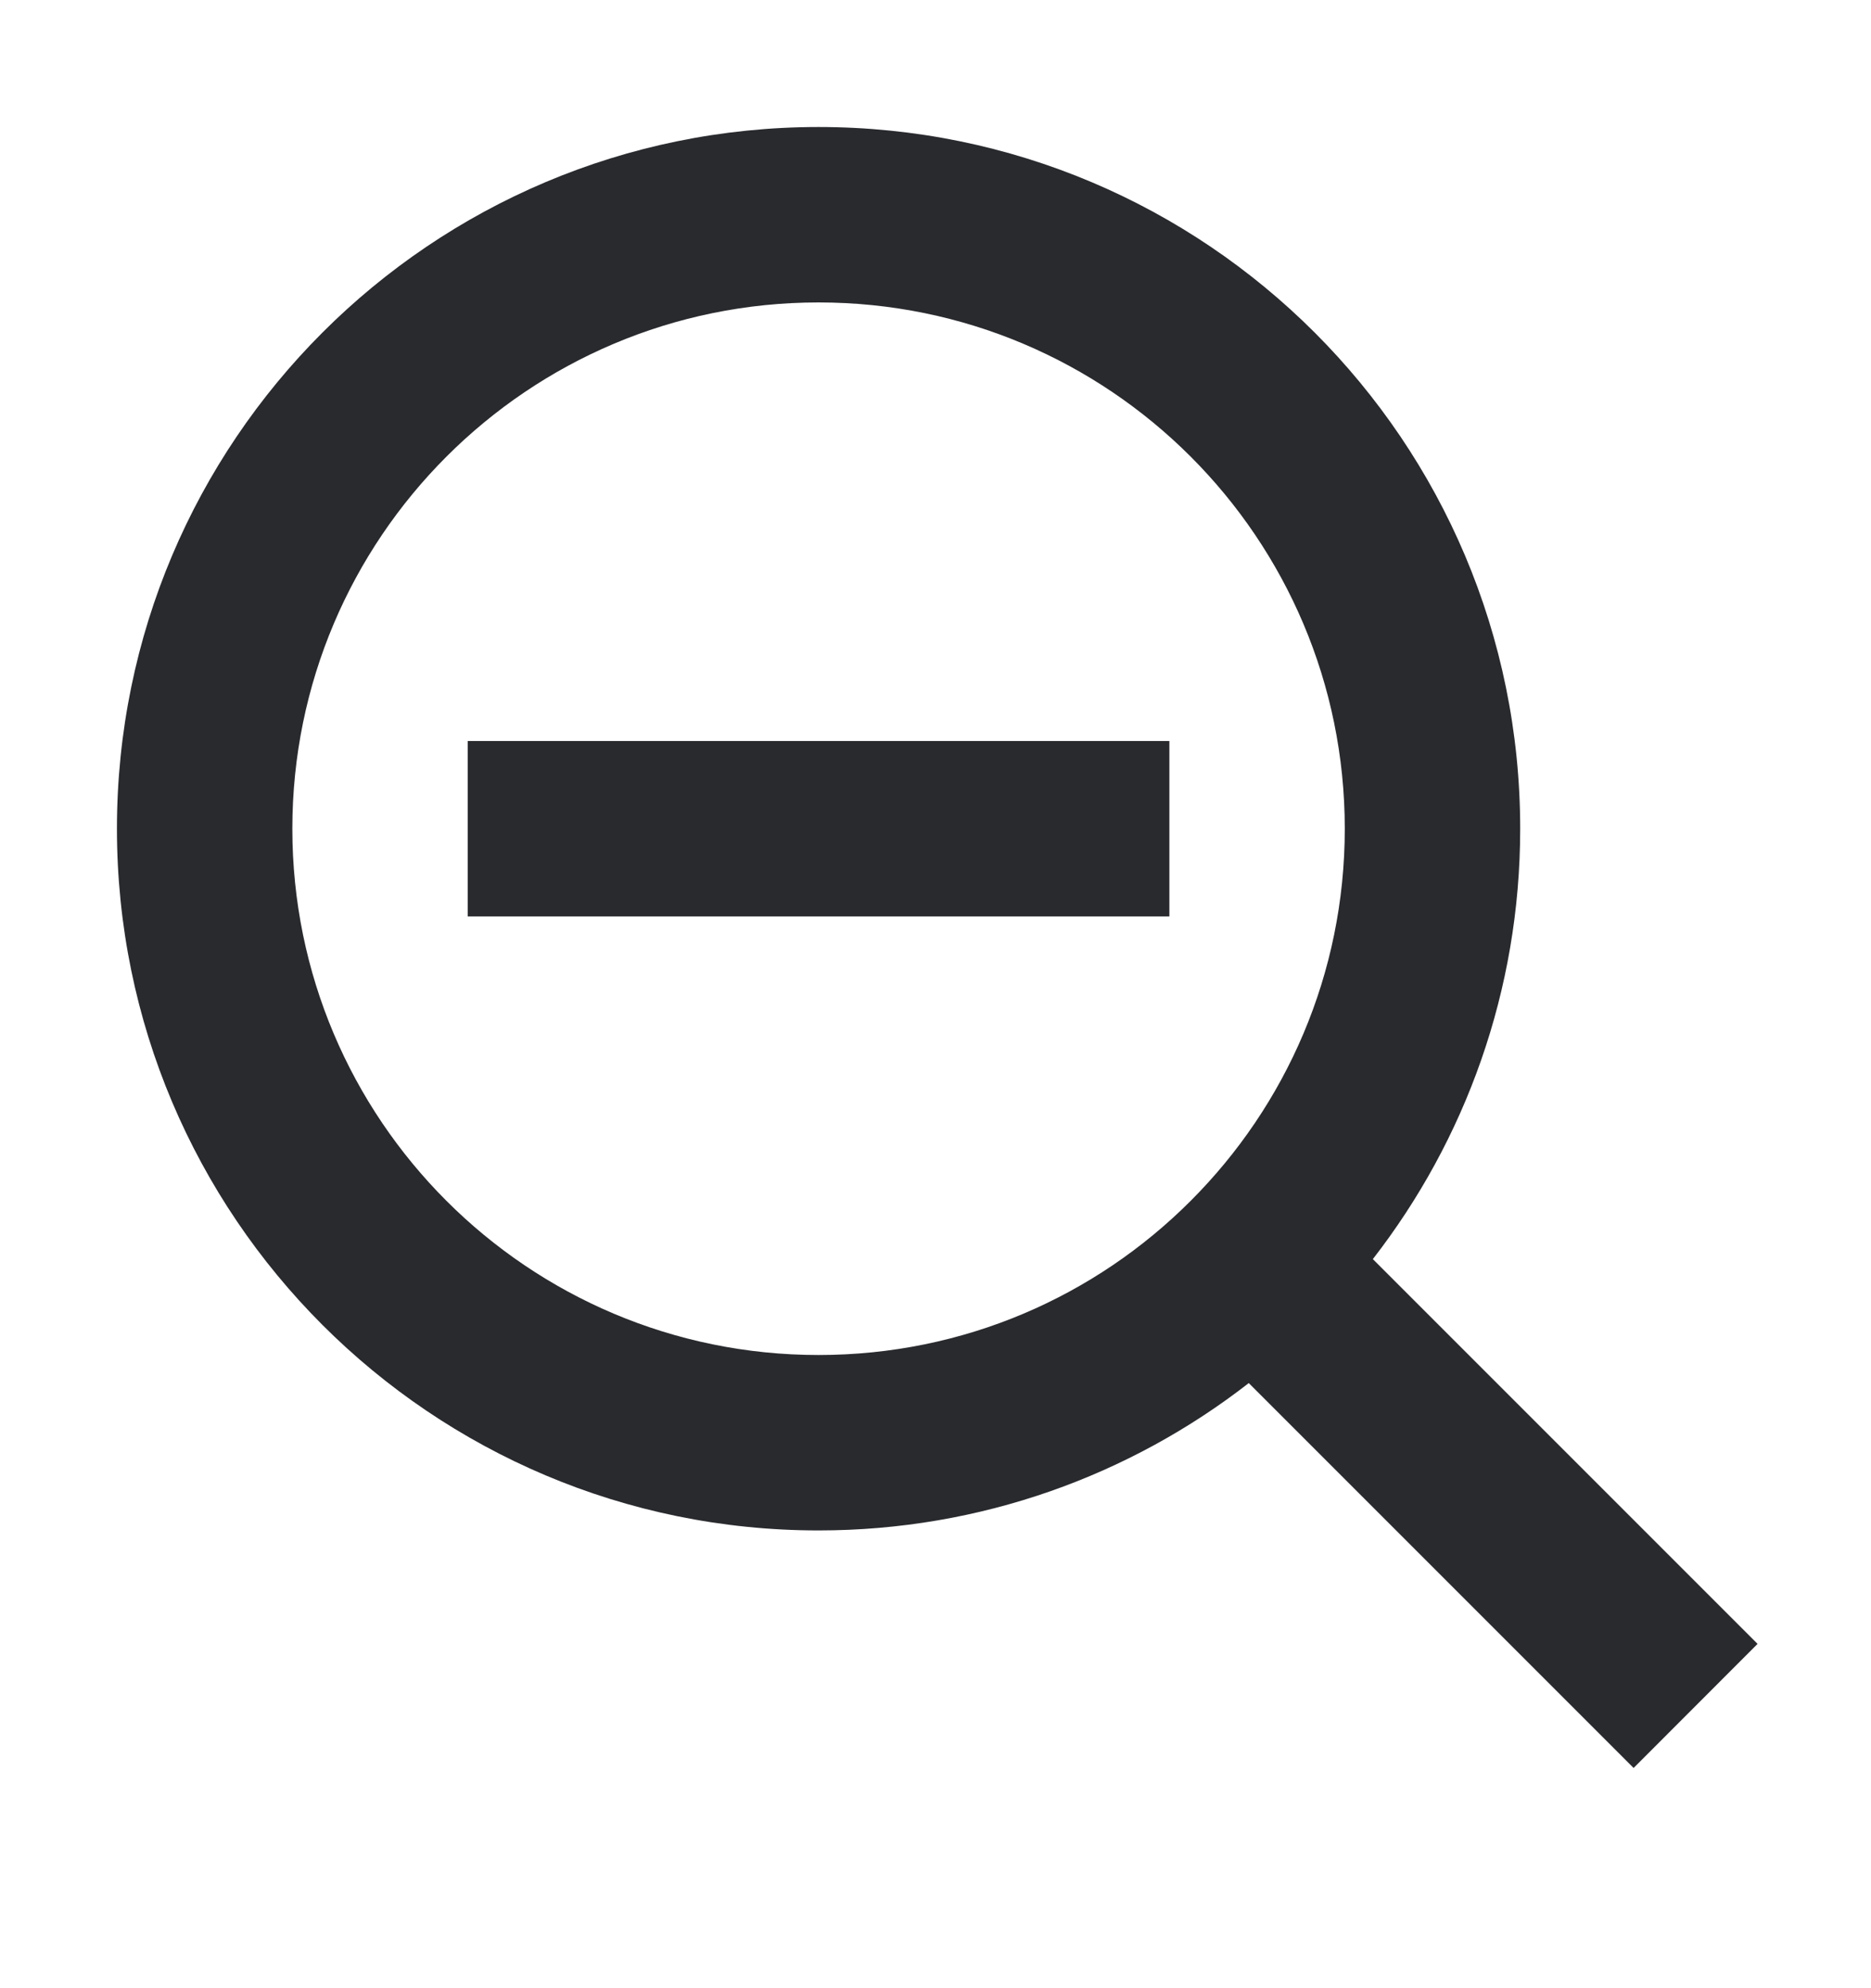 <svg width="16" height="17" viewBox="0 0 16 17" fill="none" xmlns="http://www.w3.org/2000/svg">
<path fill-rule="evenodd" clip-rule="evenodd" d="M7 2.586C4.515 2.586 2.5 4.601 2.5 7.086C2.5 9.572 4.515 11.586 7 11.586C8.243 11.586 9.367 11.084 10.182 10.268C10.997 9.453 11.5 8.329 11.5 7.086C11.5 4.601 9.485 2.586 7 2.586ZM1 7.086C1 3.773 3.686 1.086 7 1.086C10.314 1.086 13 3.773 13 7.086C13 8.473 12.529 9.75 11.74 10.766L15.03 14.056L13.97 15.117L10.679 11.826C9.663 12.616 8.386 13.086 7 13.086C3.686 13.086 1 10.4 1 7.086ZM10 7.836H4V6.336H10V7.836Z" fill="#292A2E"/>
</svg>
